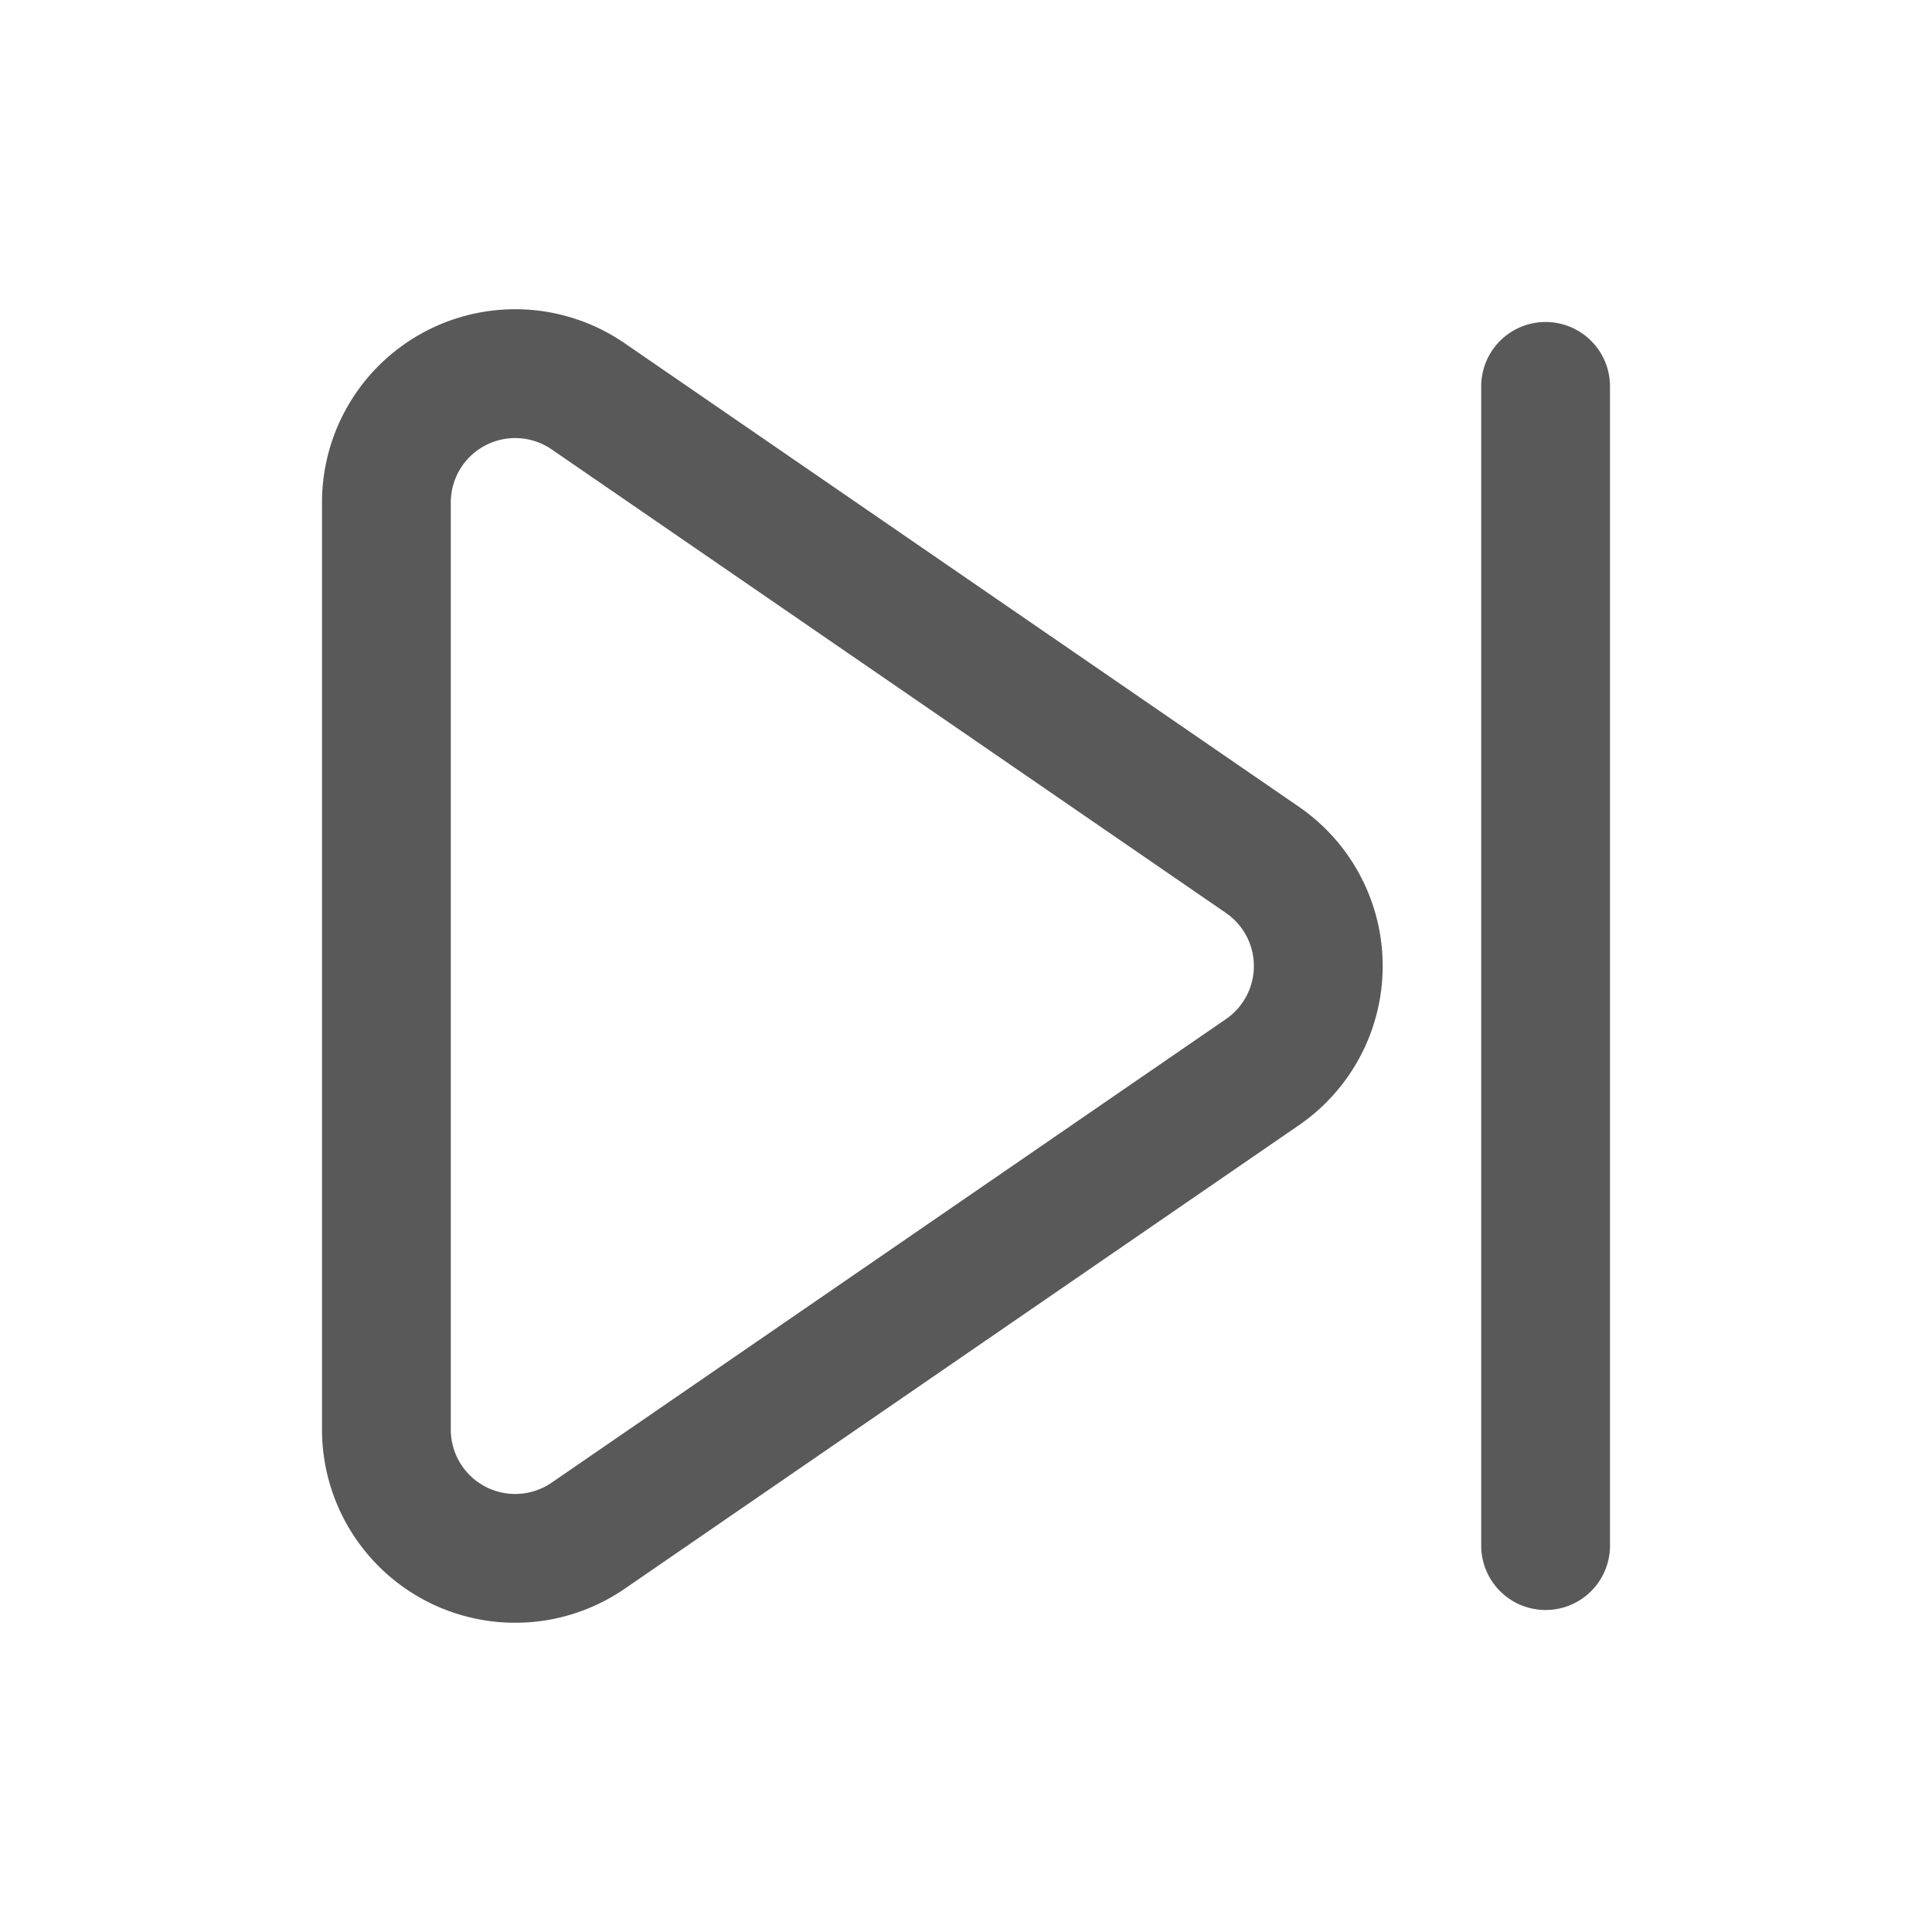 <svg width="30" height="30" xmlns="http://www.w3.org/2000/svg"><g fill="none" fill-rule="evenodd"><path d="M0 0h30v30H0z"/><path d="M9.7 24.67A3 3 0 0 1 5 22.198V7.802A3 3 0 0 1 9.7 5.33l10.47 7.198a3 3 0 0 1 0 4.944L9.7 24.67zm9.594-9.103a1 1 0 0 0-.258-1.391L8.566 6.978A1 1 0 0 0 7 7.802v14.396a1 1 0 0 0 1.567.824l10.47-7.198a1 1 0 0 0 .257-.257zM23 6a1 1 0 0 1 2 0v18a1 1 0 0 1-2 0V6z" fill="#595959" fill-rule="nonzero"/></g></svg>